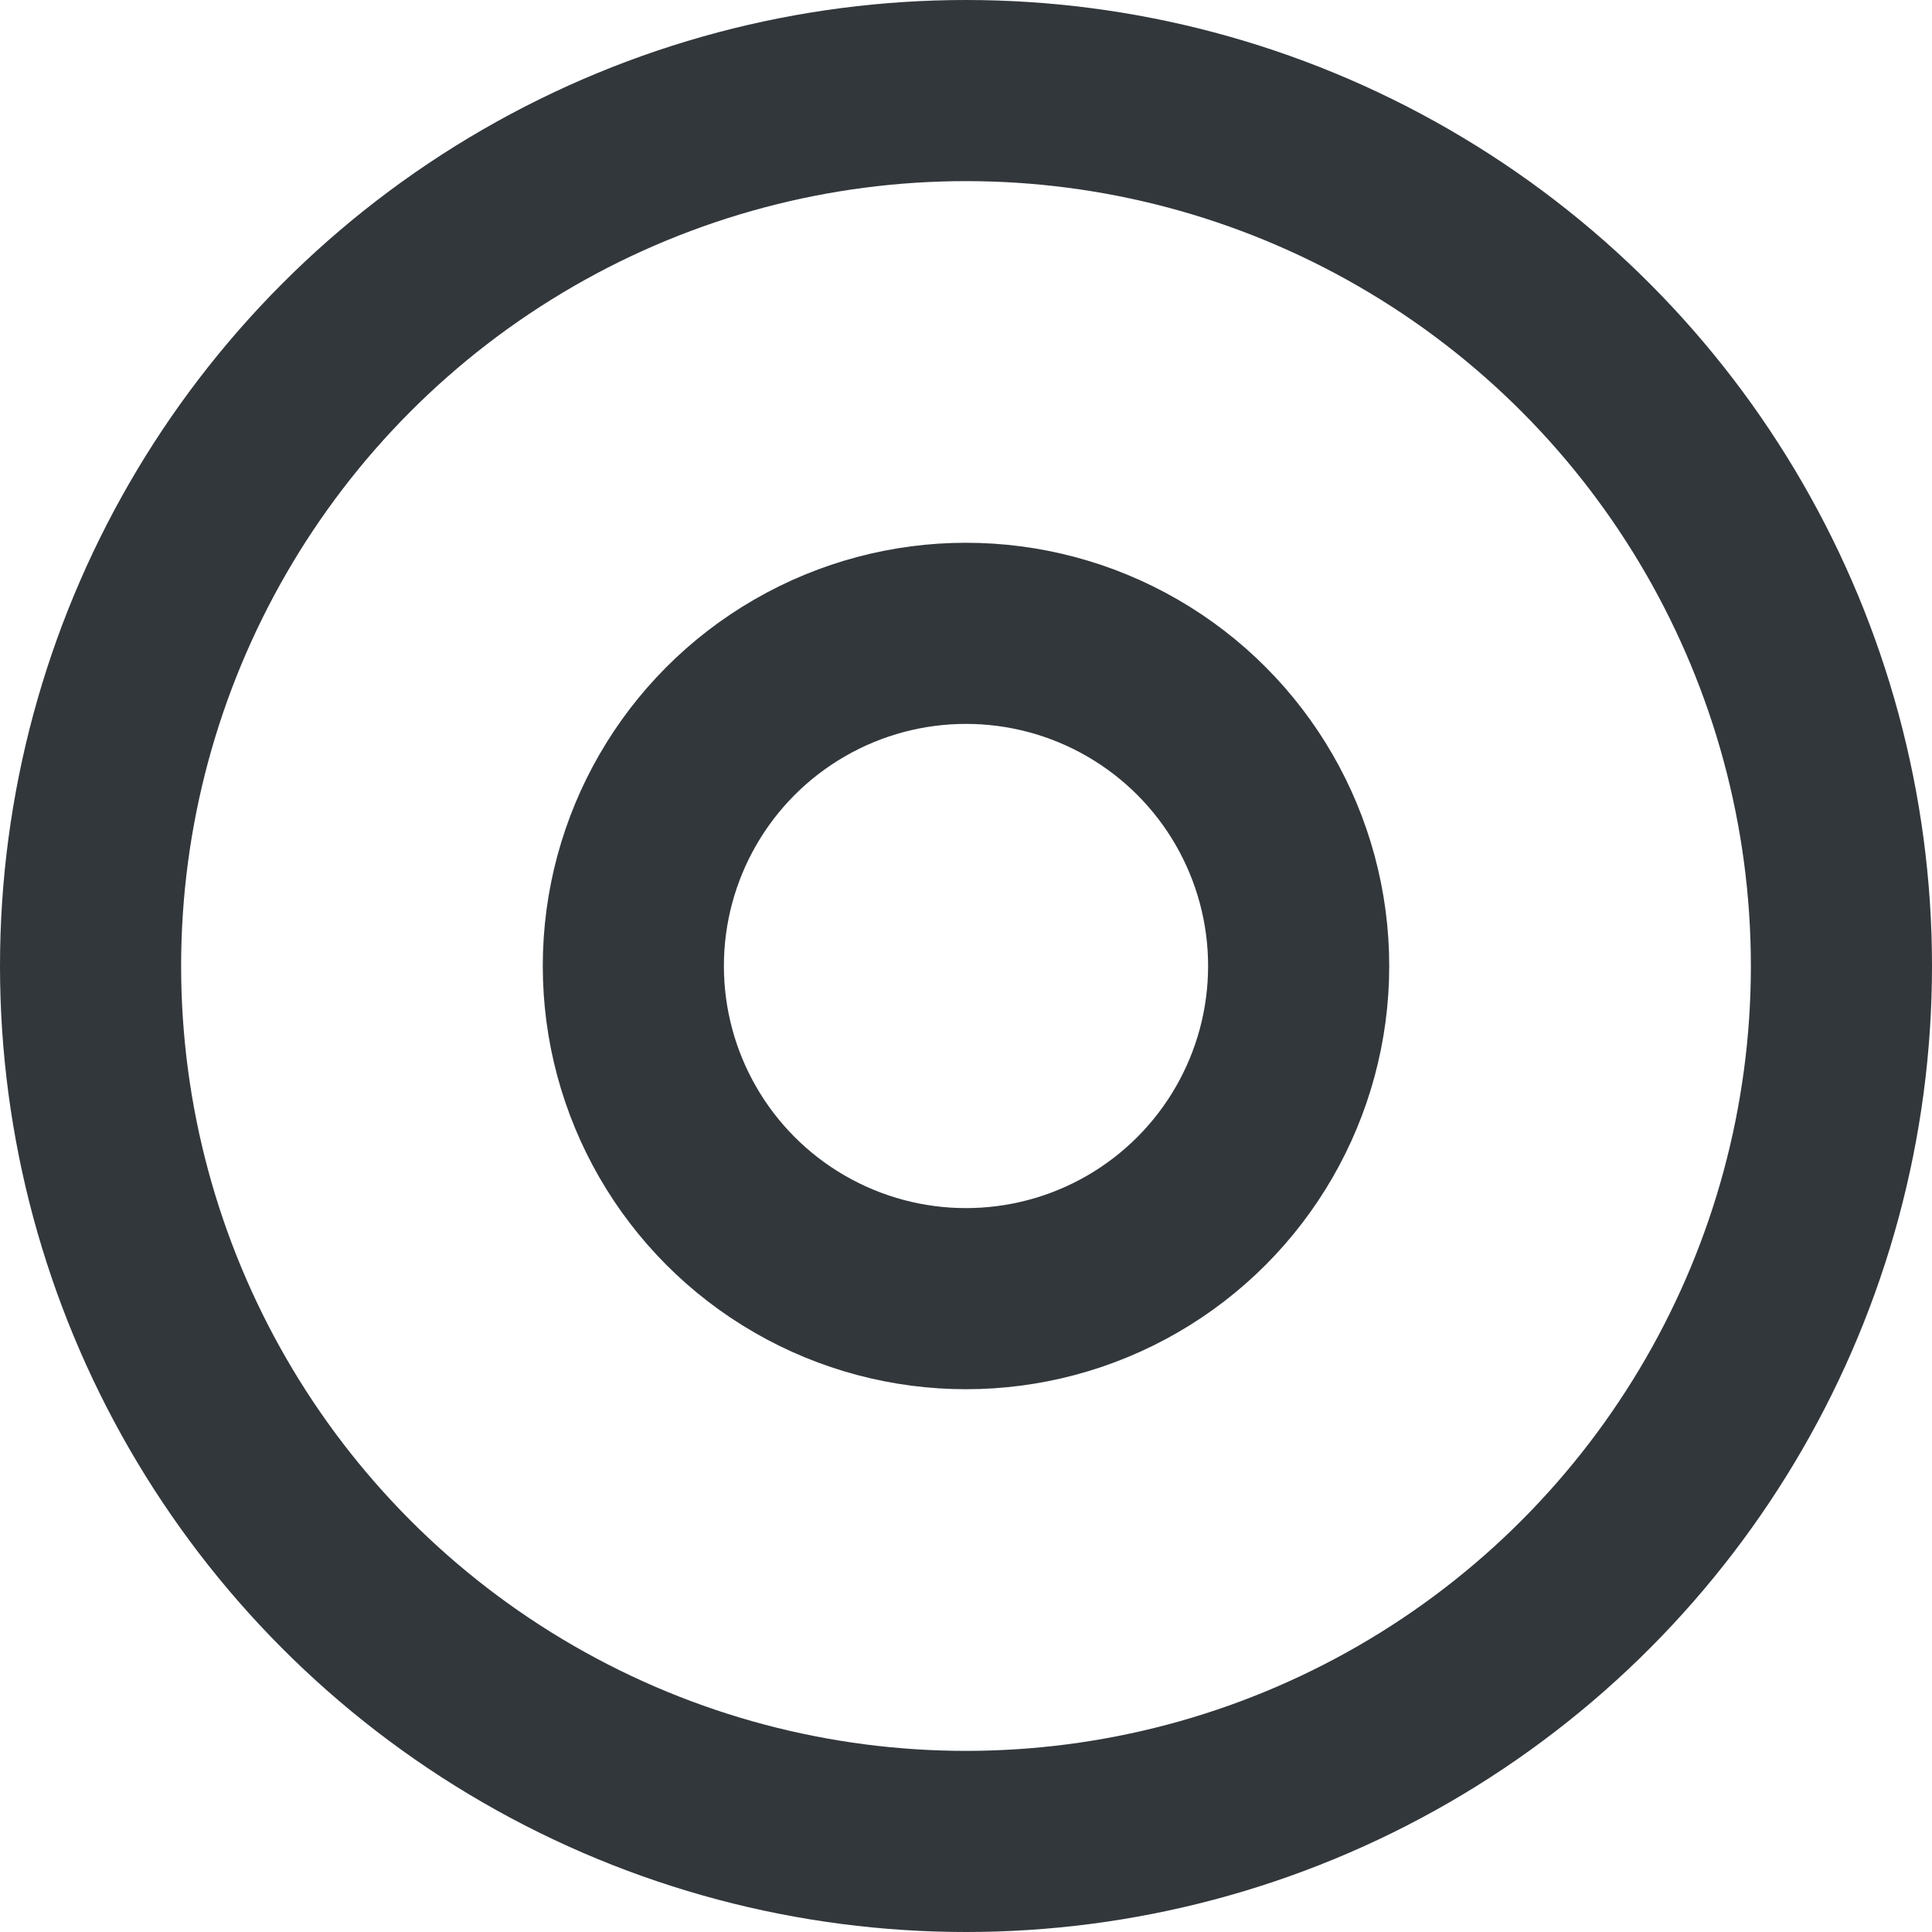 <svg viewBox="0 0 64 64" xmlns="http://www.w3.org/2000/svg"><g fill="none" stroke="#32373c" stroke-linecap="round" stroke-miterlimit="10" stroke-width="6"><circle cx="32" cy="32" r="29"/><circle cx="32" cy="32" r="11.02"/></g></svg>